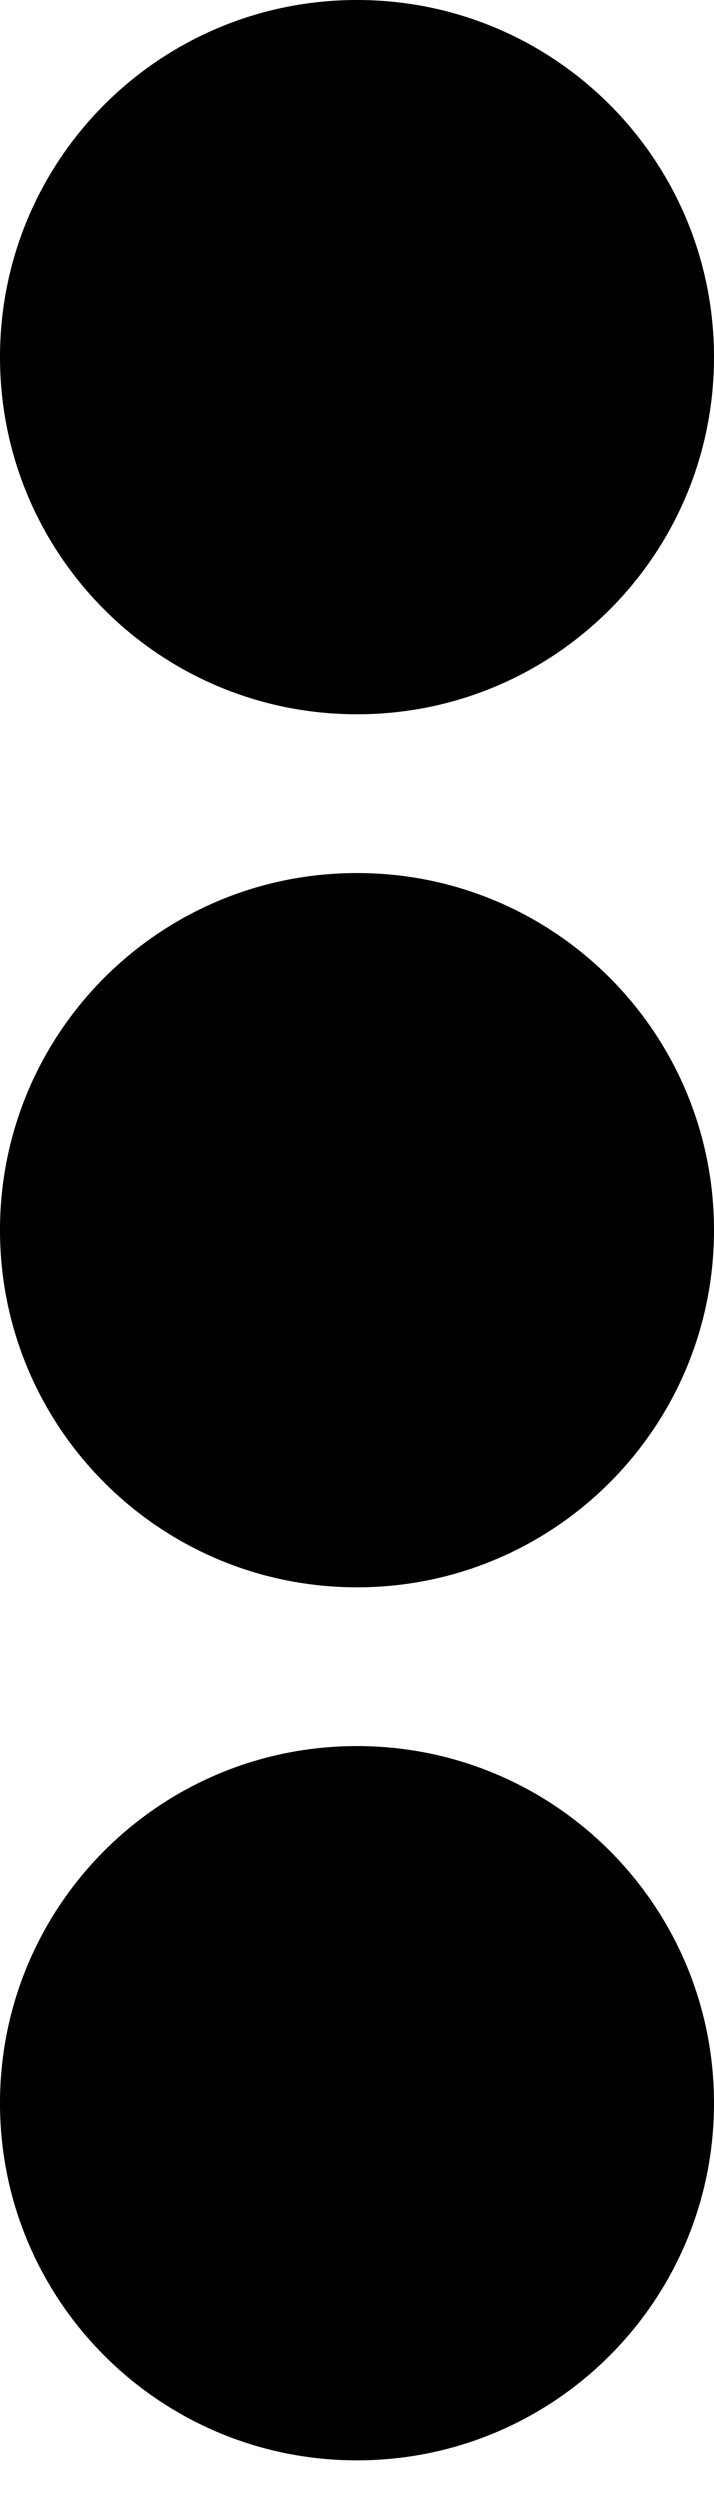 <svg width="4" height="14" viewBox="0 0 4 14" fill="currentColor" xmlns="http://www.w3.org/2000/svg">
<path d="M2 4.889C3.106 4.889 4 5.783 4 6.889C4 7.994 3.106 8.889 2 8.889C0.894 8.889 0 7.994 0 6.889C0 5.783 0.894 4.889 2 4.889ZM0 2C0 3.106 0.894 4 2 4C3.106 4 4 3.106 4 2C4 0.894 3.106 0 2 0C0.894 0 0 0.894 0 2ZM0 11.778C0 12.883 0.894 13.778 2 13.778C3.106 13.778 4 12.883 4 11.778C4 10.672 3.106 9.778 2 9.778C0.894 9.778 0 10.672 0 11.778Z"/>
</svg>
